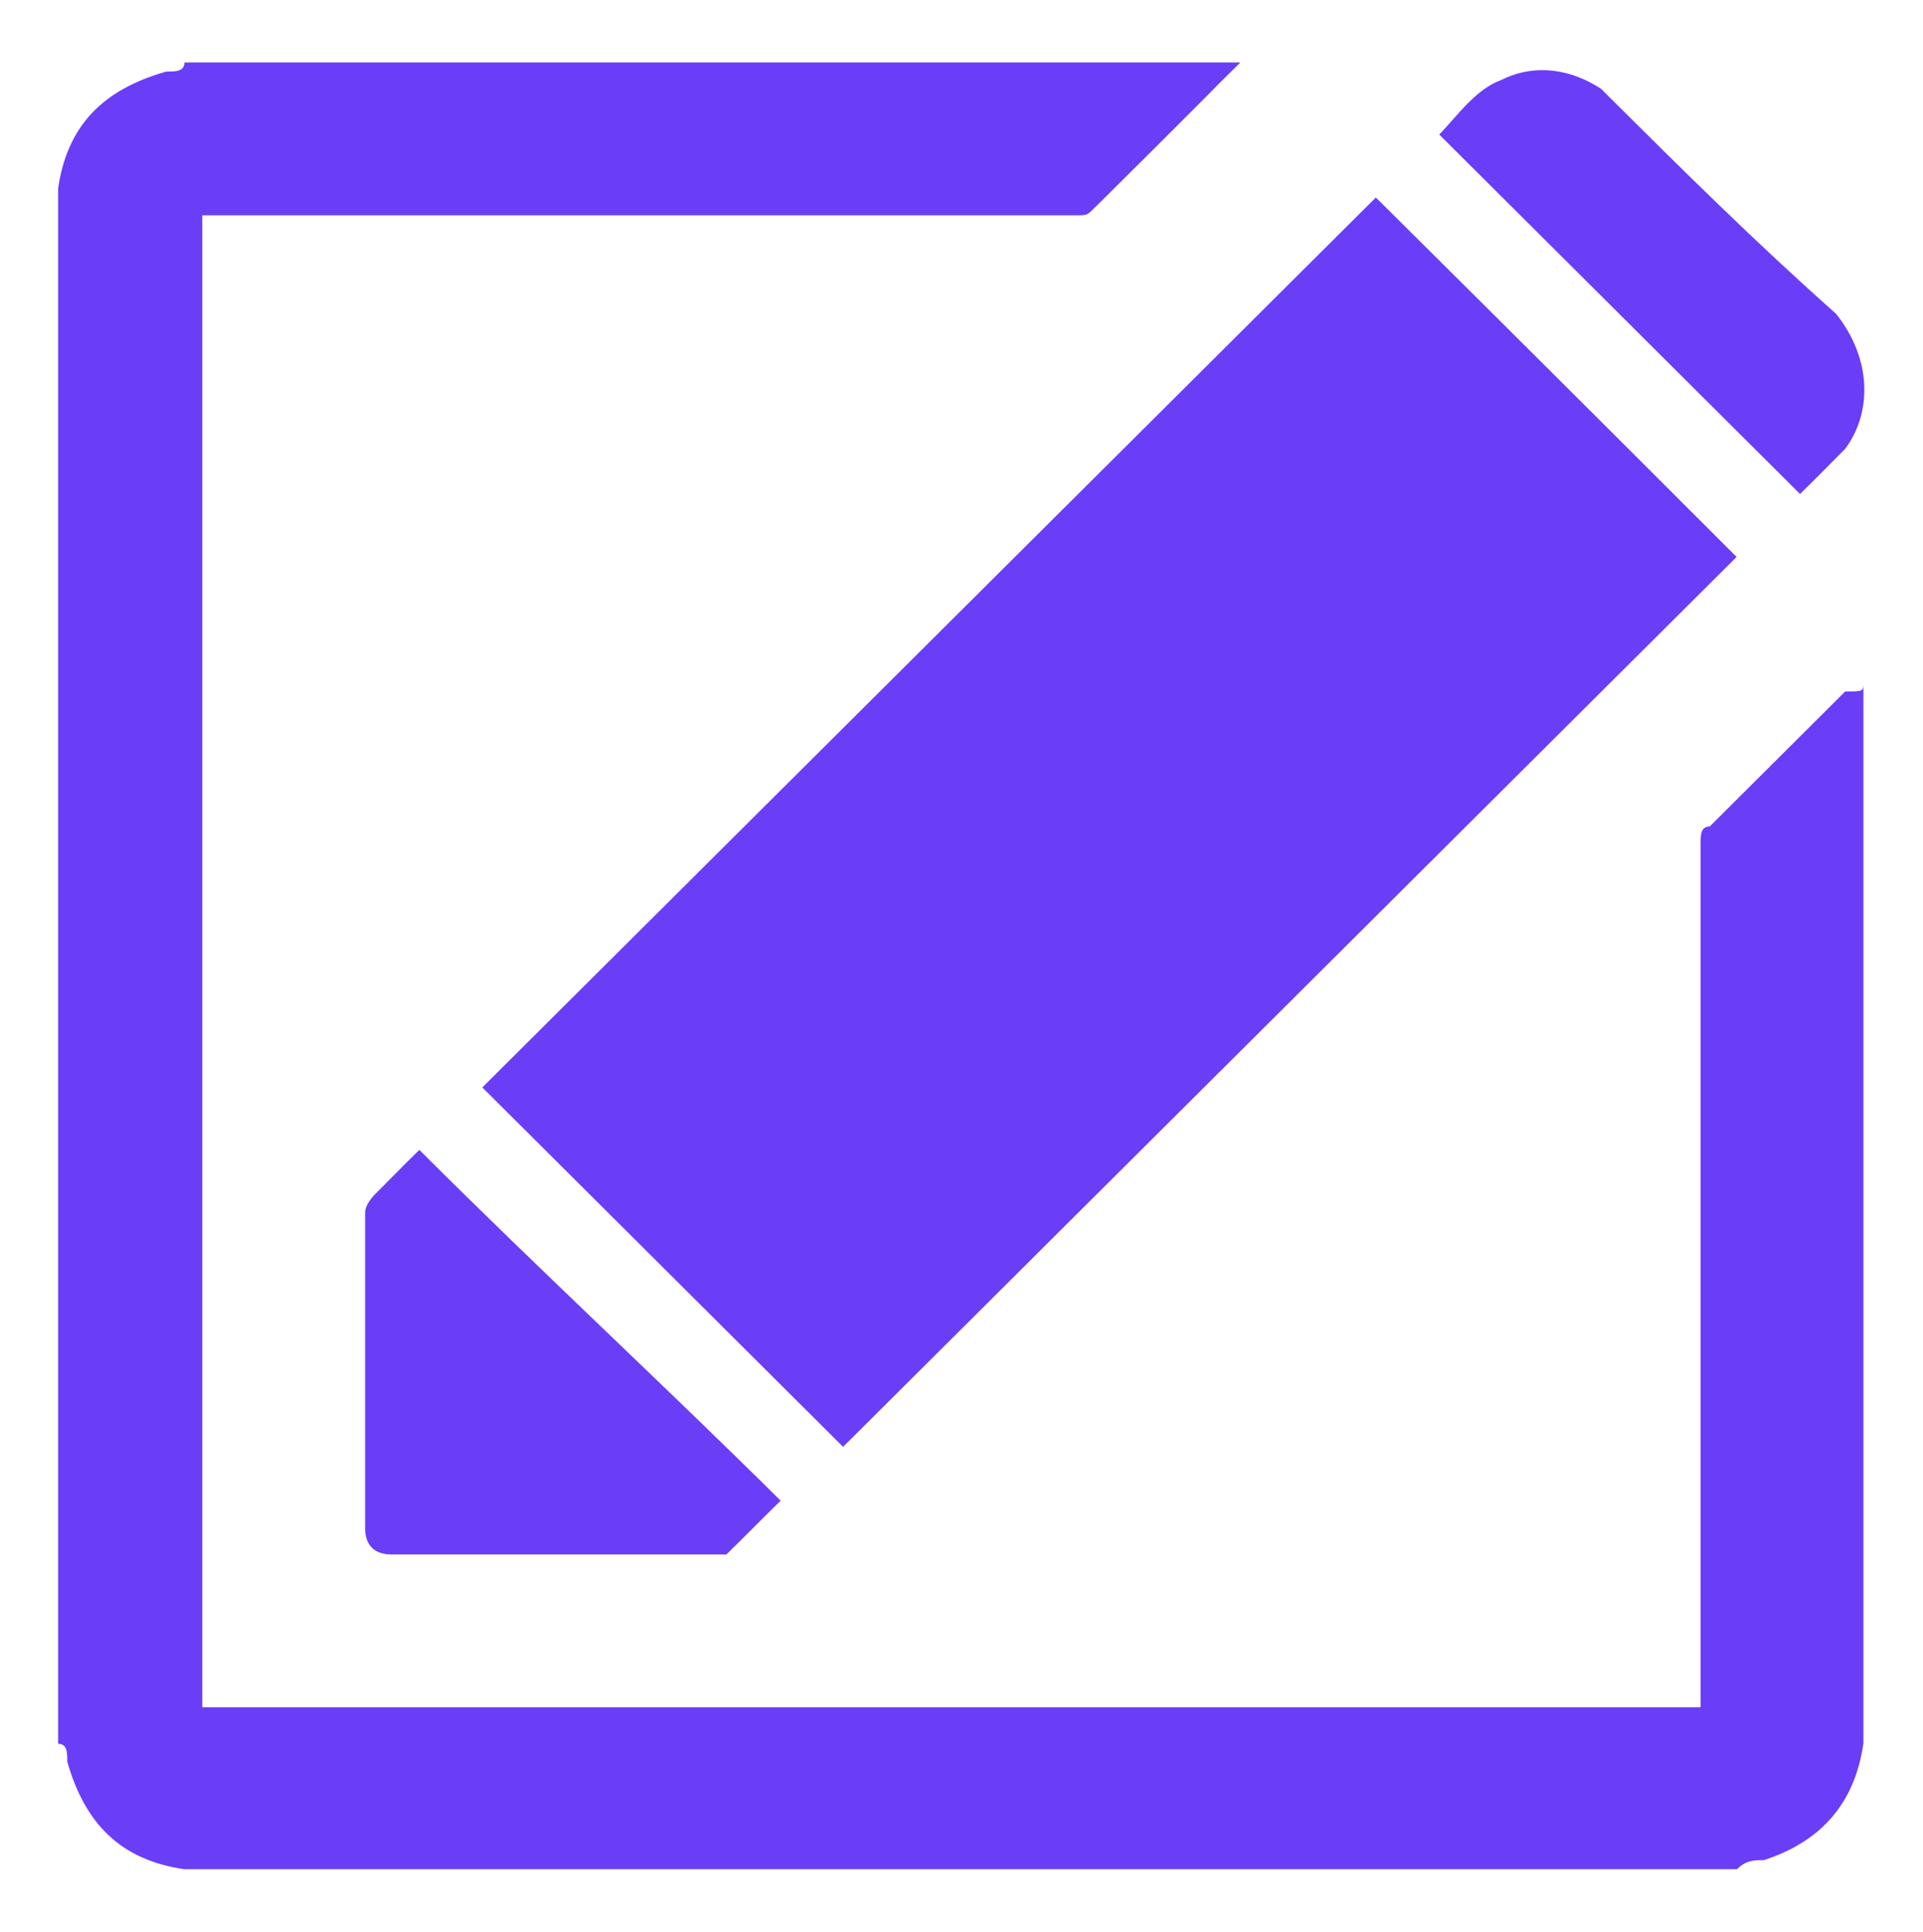 <?xml version="1.0" encoding="utf-8"?>
<!-- Generator: Adobe Illustrator 17.1.0, SVG Export Plug-In . SVG Version: 6.00 Build 0)  -->
<!DOCTYPE svg PUBLIC "-//W3C//DTD SVG 1.1//EN" "http://www.w3.org/Graphics/SVG/1.1/DTD/svg11.dtd">
<svg version="1.1" id="Layer_1" xmlns="http://www.w3.org/2000/svg" xmlns:xlink="http://www.w3.org/1999/xlink" x="0px" y="0px"
	 viewBox="398 0 400.3 402" enable-background="new 398 0 400.3 402" xml:space="preserve">
<path fill="#6A3DF7" d="M684.4,41.1c-62,61.7-124,123.5-186,185.2c24.4,24.3,50.7,50.5,75.1,74.8c62-61.7,124-123.5,186-185.2
	C733.3,89.7,708.9,65.4,684.4,41.1z"/>
<path fill="#6A3DF7" d="M485.3,239.3c-3.8,3.7-5.6,5.6-9.4,9.4c0,0-1.9,1.9-1.9,3.7c0,22.4,0,44.9,0,65.5c0,3.7,1.9,5.6,5.6,5.6
	c22.5,0,45.1,0,65.8,0c1.9,0,1.9,0,3.8,0c3.8-3.7,7.5-7.5,11.3-11.2C536,288,509.7,263.7,485.3,239.3z"/>
<path fill="#6A3DF7" d="M697.6,28c24.4,24.3,50.7,50.5,75.1,74.8c3.8-3.7,5.6-5.6,9.4-9.4c5.6-7.5,5.6-18.7-1.9-28.1
	c-16.9-15-31.9-29.9-47-44.9l-1.9-1.9c-5.6-3.7-13.2-5.6-20.7-1.9C705.1,18.6,701.3,24.2,697.6,28z"/>
<path fill="#6A3DF7" d="M656.2,13c-1.9,1.9-3.8,3.7-7.5,7.5c-7.5,7.5-15,15-22.5,22.4c-1.9,1.9-1.9,1.9-3.8,1.9
	c-60.1,0-118.4,0-178.5,0c-1.9,0-1.9,0-3.8,0c0,102.9,0,207.6,0,310.5c103.3,0,208.5,0,311.9,0v-1.9c0-59.9,0-117.9,0-177.7
	c0-1.9,0-3.7,1.9-3.7c9.4-9.4,18.8-18.7,28.2-28.1c3.8,0,3.8,0,3.8-1.9c0,73,0,145.9,0,218.9c0,0,0,0,0,1.9
	c-1.9,13.1-9.4,20.6-20.7,24.3c-1.9,0-3.8,0-5.6,1.9c-107.1,0-214.2,0-321.3,0c0,0,0,0-1.9,0c-13.2-1.9-20.7-9.4-24.4-22.4
	c0-1.9,0-3.7-1.9-3.7c0-108.5,0-215.1,0-321.8c0,0,0,0,0-1.9c1.9-13.1,9.4-20.6,22.5-24.3c1.9,0,3.8,0,3.8-1.9
	C509.7,13,583,13,656.2,13z"/>
</svg>
